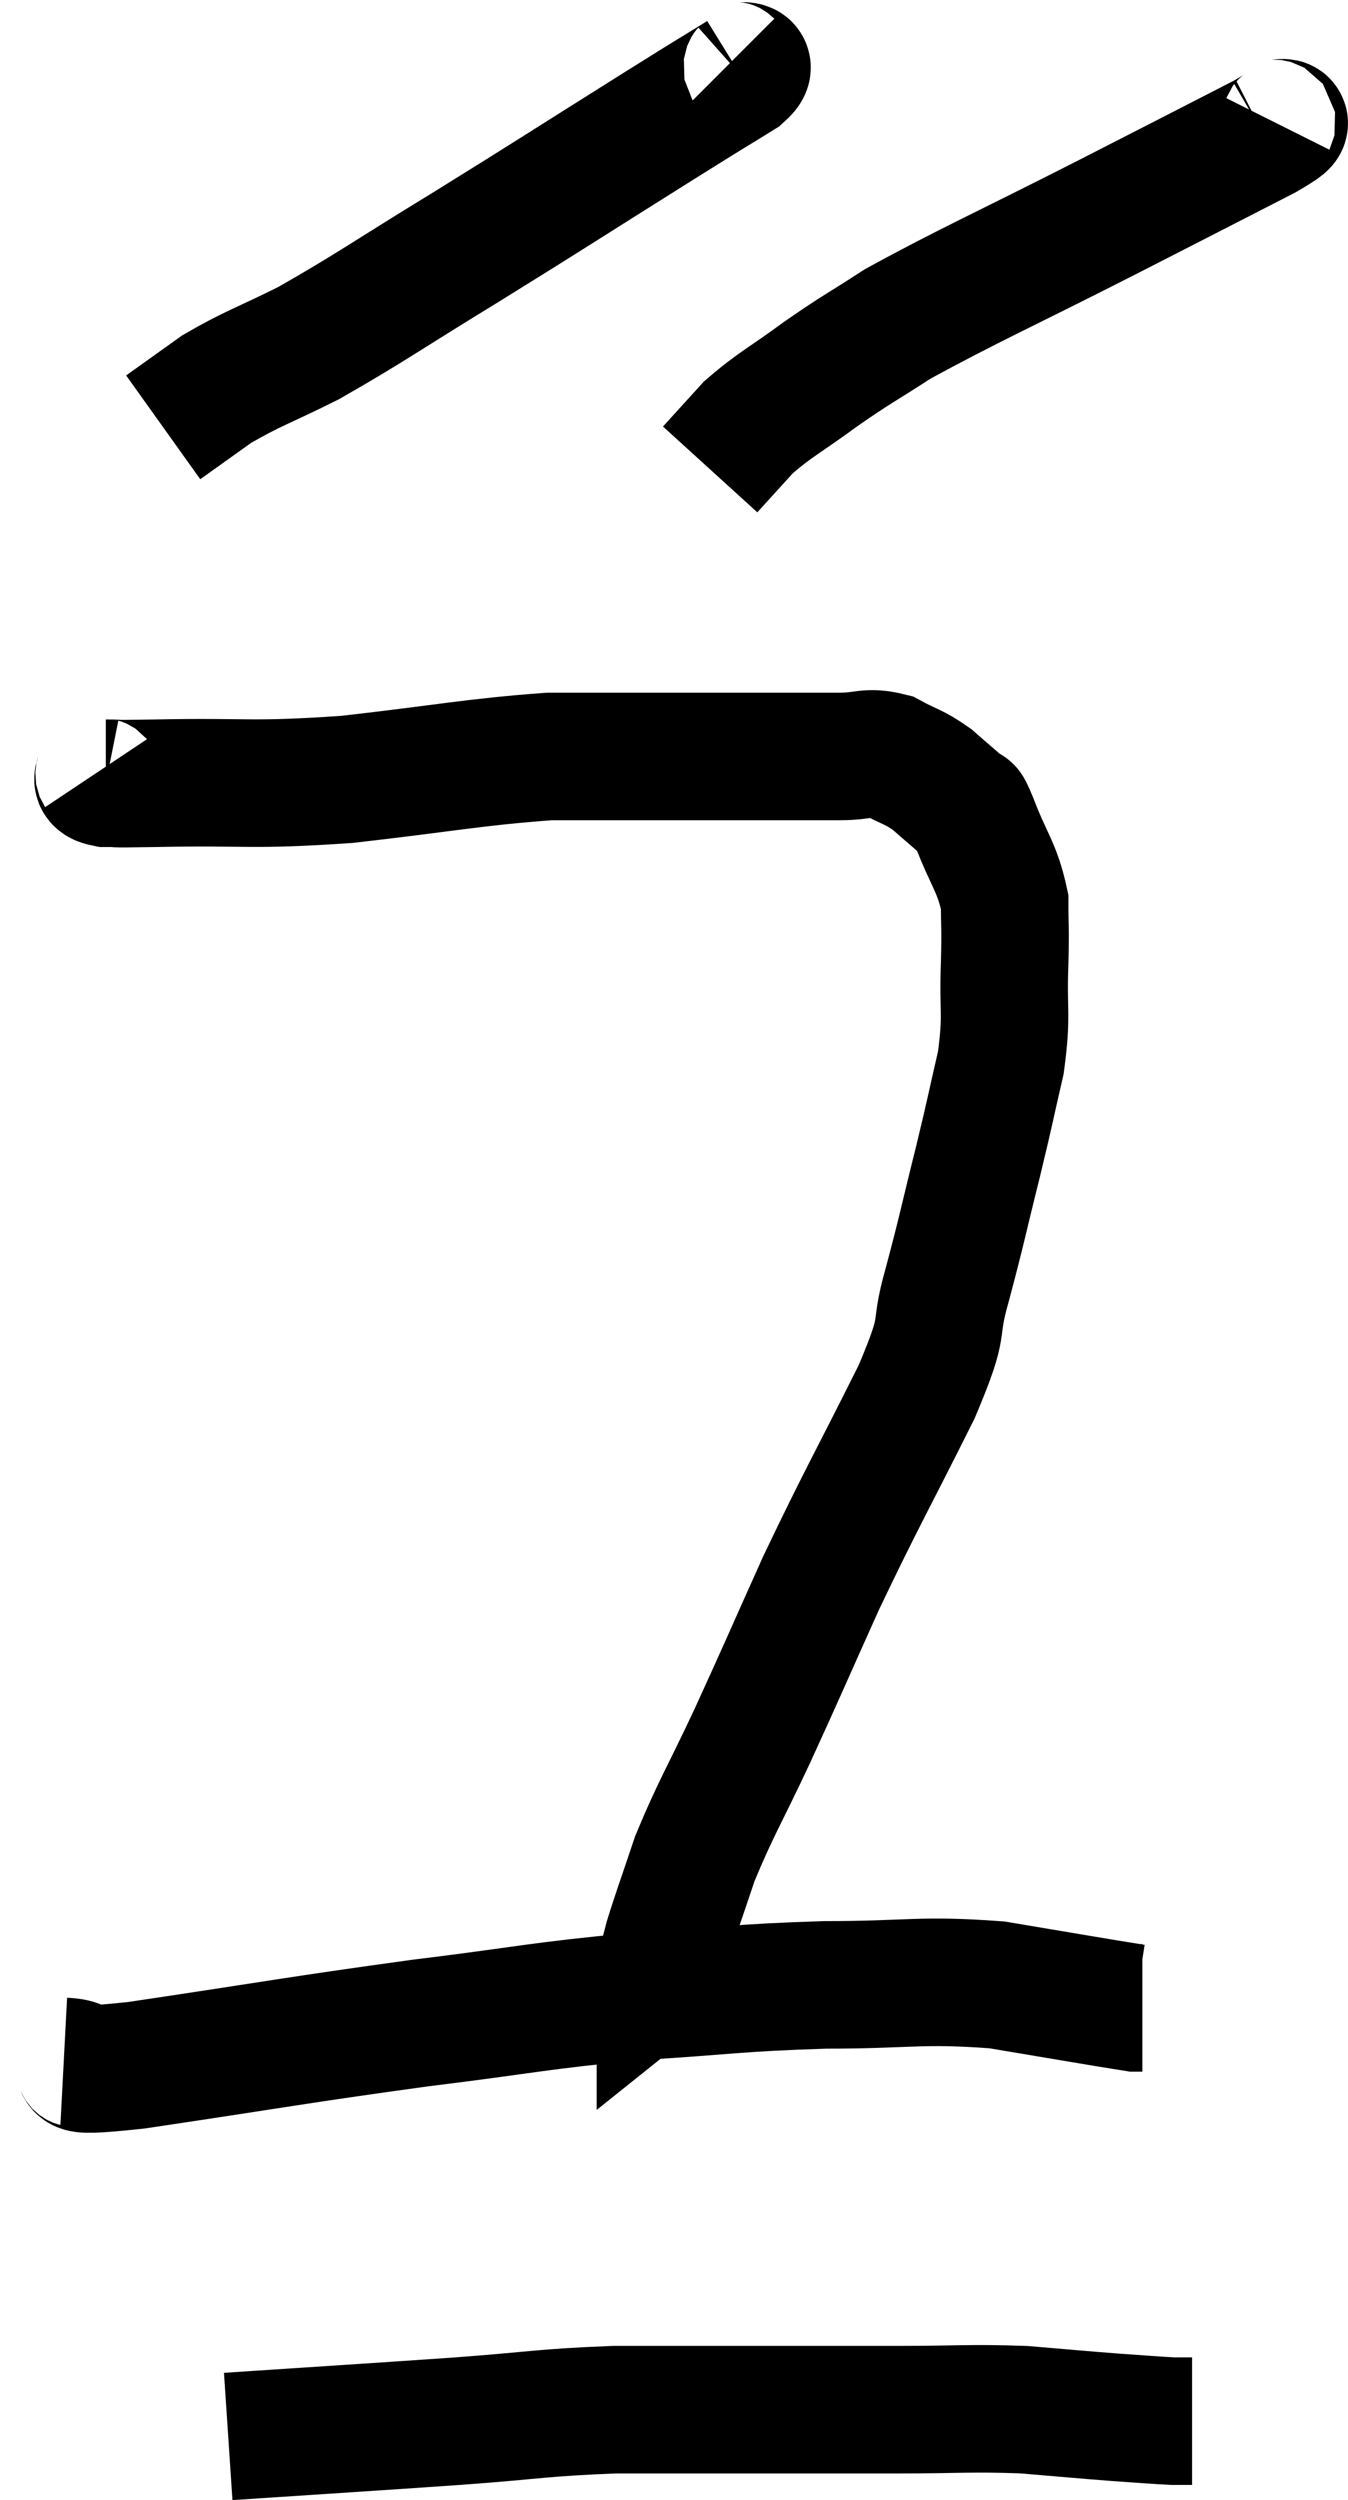 <svg xmlns="http://www.w3.org/2000/svg" viewBox="13.7 1.4 21.146 39.2" width="21.146" height="39.2"><path d="M 15.24 13.5 C 15.3 13.59, 15.135 13.635, 15.36 13.68 C 15.75 13.68, 15.195 13.695, 16.14 13.68 C 17.64 13.65, 17.595 13.725, 19.14 13.62 C 20.73 13.44, 21.105 13.35, 22.32 13.26 C 23.16 13.26, 23.145 13.26, 24 13.26 C 24.87 13.26, 25.02 13.26, 25.74 13.26 C 26.31 13.26, 26.4 13.26, 26.88 13.26 C 27.27 13.26, 27.3 13.17, 27.66 13.26 C 27.99 13.44, 28.02 13.41, 28.32 13.62 C 28.59 13.86, 28.695 13.935, 28.86 14.1 C 28.92 14.19, 28.83 13.92, 28.98 14.28 C 29.22 14.91, 29.34 14.985, 29.46 15.54 C 29.46 16.02, 29.475 15.87, 29.46 16.5 C 29.43 17.28, 29.505 17.28, 29.4 18.06 C 29.22 18.84, 29.25 18.75, 29.04 19.62 C 28.8 20.58, 28.8 20.64, 28.56 21.54 C 28.32 22.38, 28.575 22.05, 28.08 23.22 C 27.33 24.72, 27.225 24.87, 26.58 26.22 C 26.04 27.42, 25.995 27.54, 25.5 28.62 C 25.05 29.58, 24.93 29.745, 24.6 30.54 C 24.39 31.17, 24.315 31.365, 24.18 31.8 C 24.12 32.04, 24.09 32.13, 24.06 32.28 C 24.06 32.34, 24.06 32.37, 24.06 32.4 C 24.06 32.4, 24.06 32.4, 24.06 32.4 C 24.06 32.4, 24.06 32.4, 24.06 32.4 C 24.06 32.4, 24.135 32.34, 24.06 32.4 L 23.76 32.64" fill="none" stroke="black" stroke-width="2"></path><path d="M 14.7 33.72 C 15.27 33.75, 14.445 33.93, 15.84 33.78 C 18.06 33.45, 18.315 33.39, 20.28 33.12 C 21.99 32.91, 22.11 32.85, 23.7 32.7 C 25.17 32.61, 25.23 32.565, 26.64 32.52 C 27.99 32.52, 28.125 32.43, 29.34 32.52 C 30.42 32.7, 30.93 32.79, 31.5 32.88 L 31.62 32.88" fill="none" stroke="black" stroke-width="2"></path><path d="M 17.28 39.6 C 19.08 39.48, 19.365 39.465, 20.88 39.36 C 22.11 39.27, 22.185 39.225, 23.34 39.18 C 24.42 39.18, 24.39 39.18, 25.5 39.18 C 26.64 39.18, 26.715 39.18, 27.78 39.18 C 28.77 39.18, 28.905 39.15, 29.76 39.18 C 30.48 39.24, 30.615 39.255, 31.2 39.3 C 31.65 39.33, 31.8 39.345, 32.1 39.36 L 32.4 39.36" fill="none" stroke="black" stroke-width="2"></path><path d="M 25.14 2.4 C 25.23 2.49, 25.59 2.34, 25.32 2.58 C 24.69 2.97, 25.14 2.685, 24.06 3.36 C 22.53 4.32, 22.38 4.425, 21 5.28 C 19.77 6.03, 19.515 6.225, 18.54 6.78 C 17.82 7.14, 17.67 7.17, 17.1 7.5 C 16.68 7.8, 16.47 7.95, 16.26 8.1 L 16.26 8.1" fill="none" stroke="black" stroke-width="2"></path><path d="M 33.66 3.3 C 33.6 3.42, 34.185 3.165, 33.54 3.54 C 32.31 4.17, 32.52 4.065, 31.08 4.8 C 29.43 5.64, 28.905 5.865, 27.78 6.48 C 27.18 6.87, 27.165 6.855, 26.58 7.26 C 26.01 7.68, 25.875 7.725, 25.44 8.1 L 24.84 8.76" fill="none" stroke="black" stroke-width="2"></path></svg>